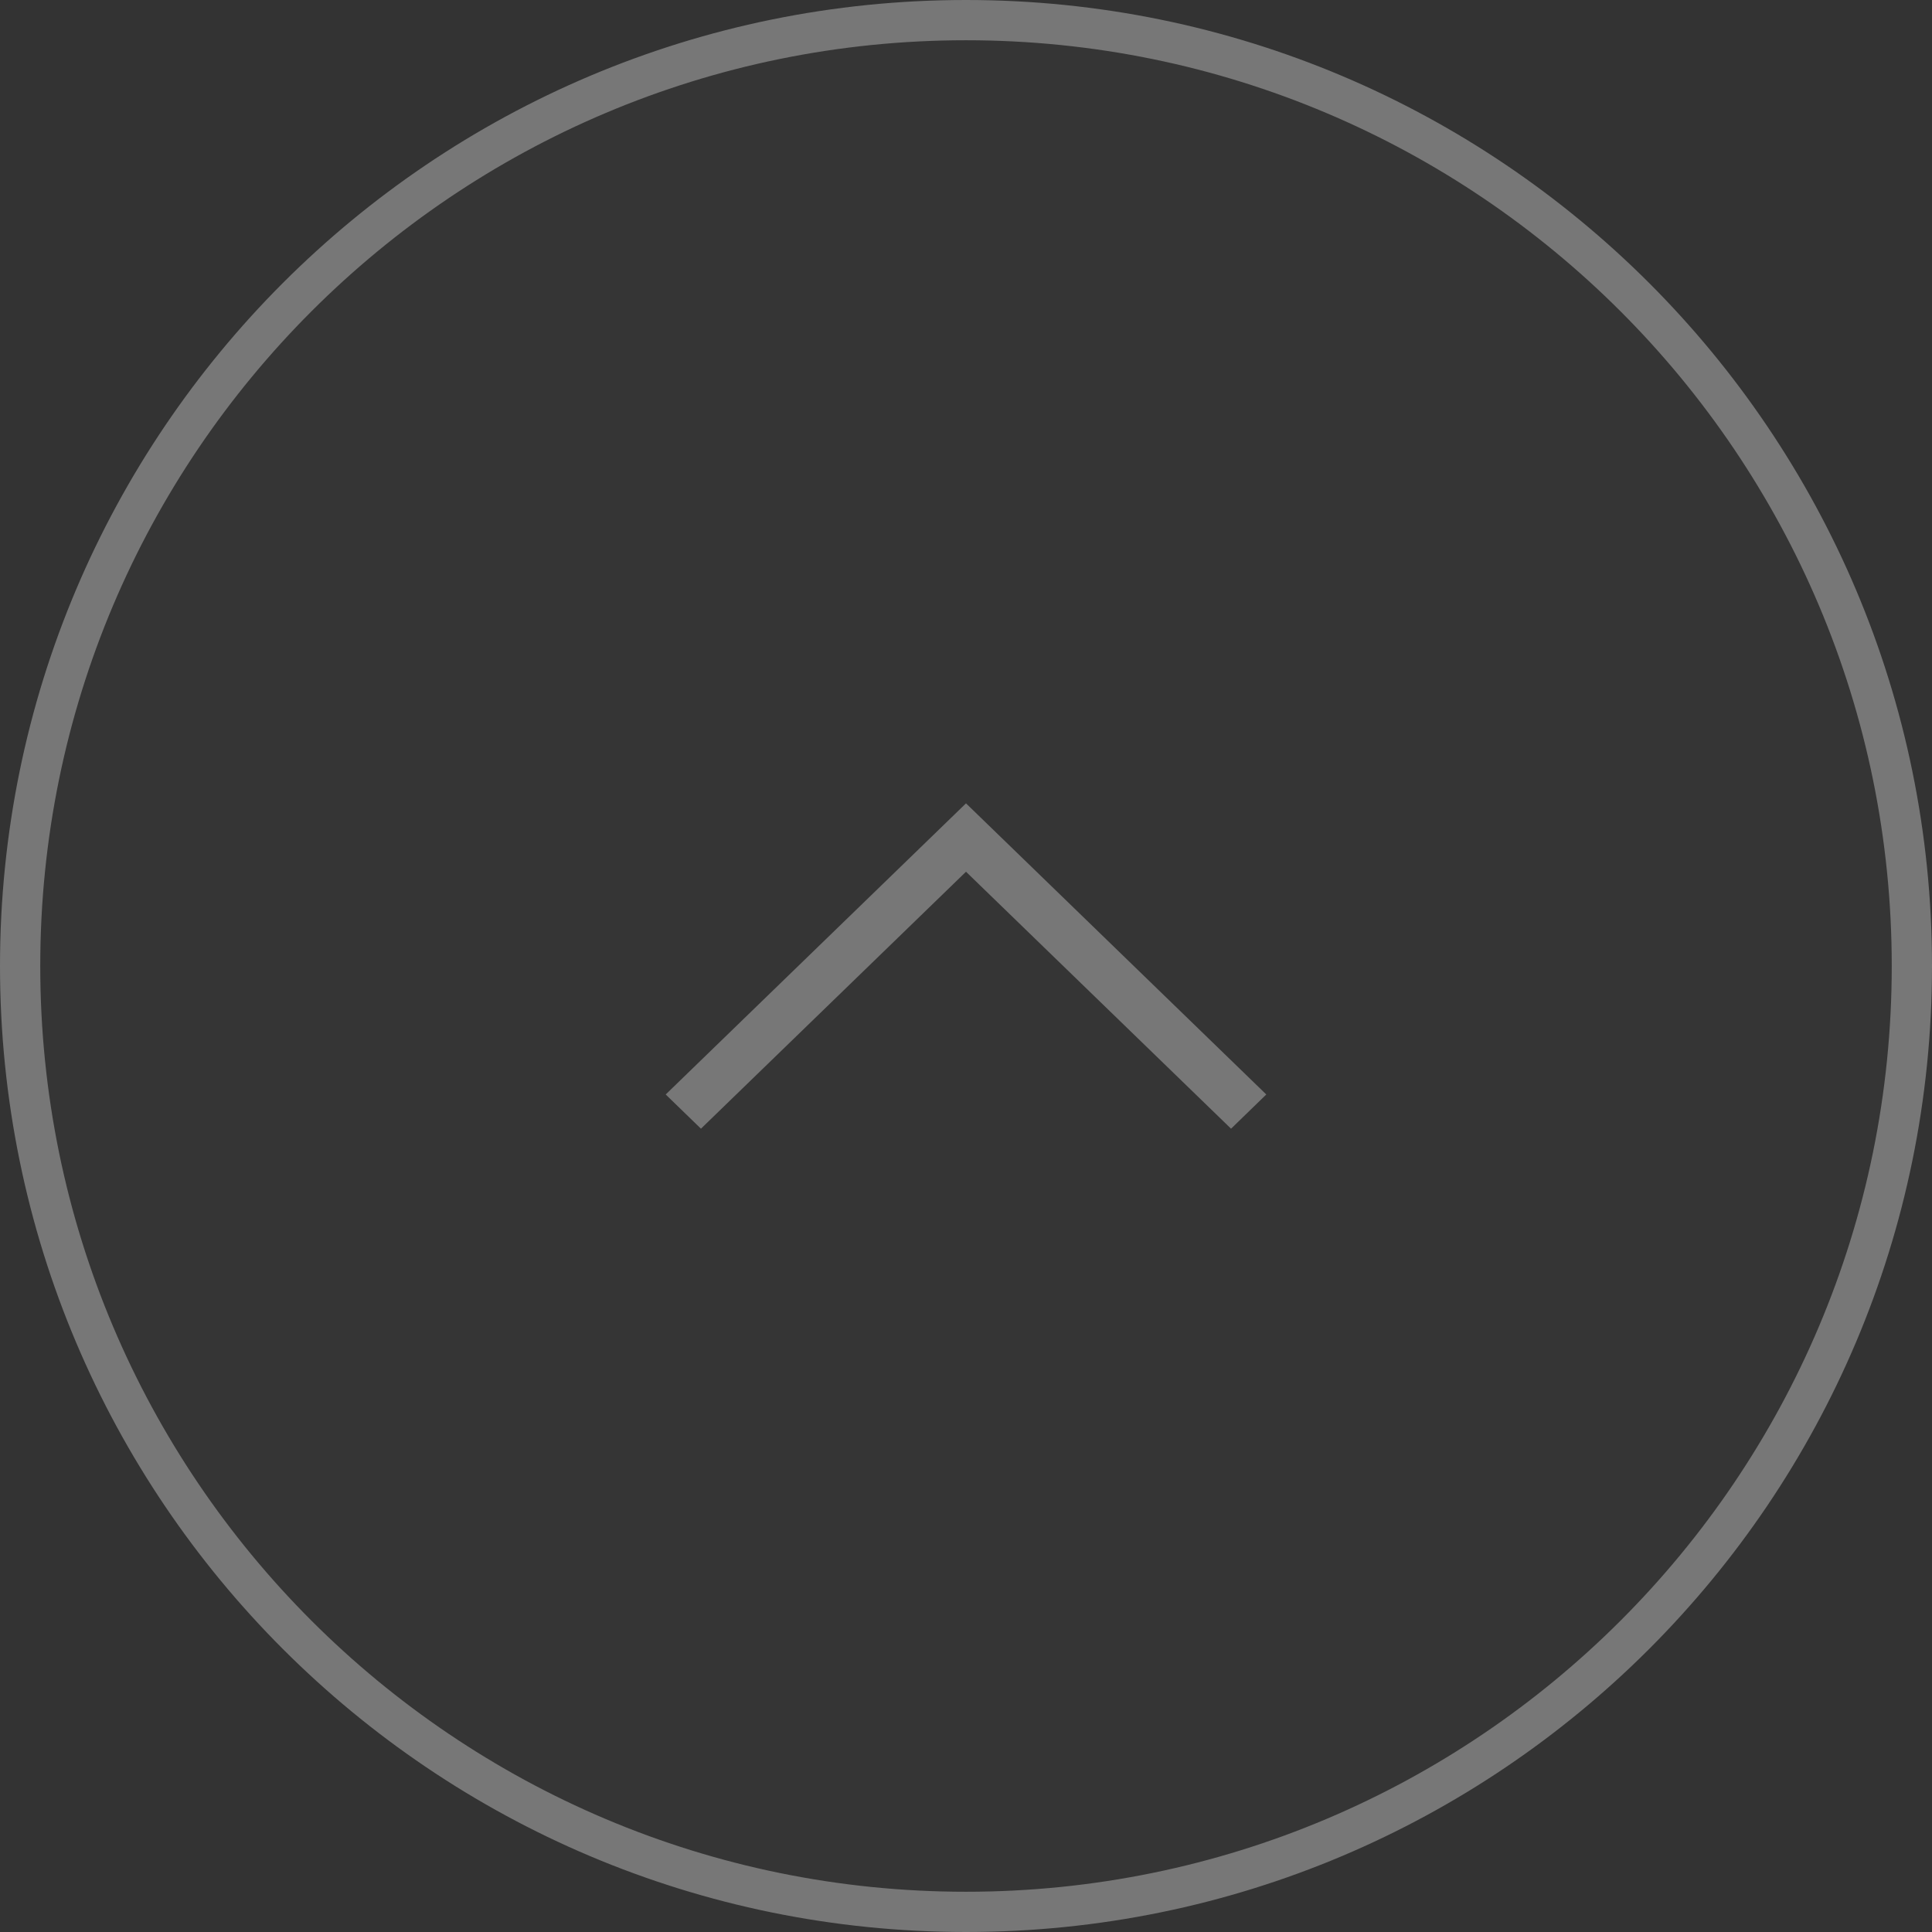 <svg width="48" height="48" viewBox="0 0 48 48" fill="none" xmlns="http://www.w3.org/2000/svg">
	<rect x="0" y="0" width="48" height="48" fill="#333333" stroke="none"/>
	<path d="M24 0.5C36.979 0.5 47.5 11.021 47.5 24C47.5 36.979 36.979 47.5 24 47.5C11.021 47.5 0.5 36.979 0.5 24C0.5 11.021 11.021 0.5 24 0.5Z" fill="white" fill-opacity="0.01" stroke="#777777"/>
	<path d="M30.585 28.042L24 21.658L17.415 28.042L16.539 27.192L24 19.959L31.461 27.192L30.585 28.042Z" fill="#777777"/>
</svg>
